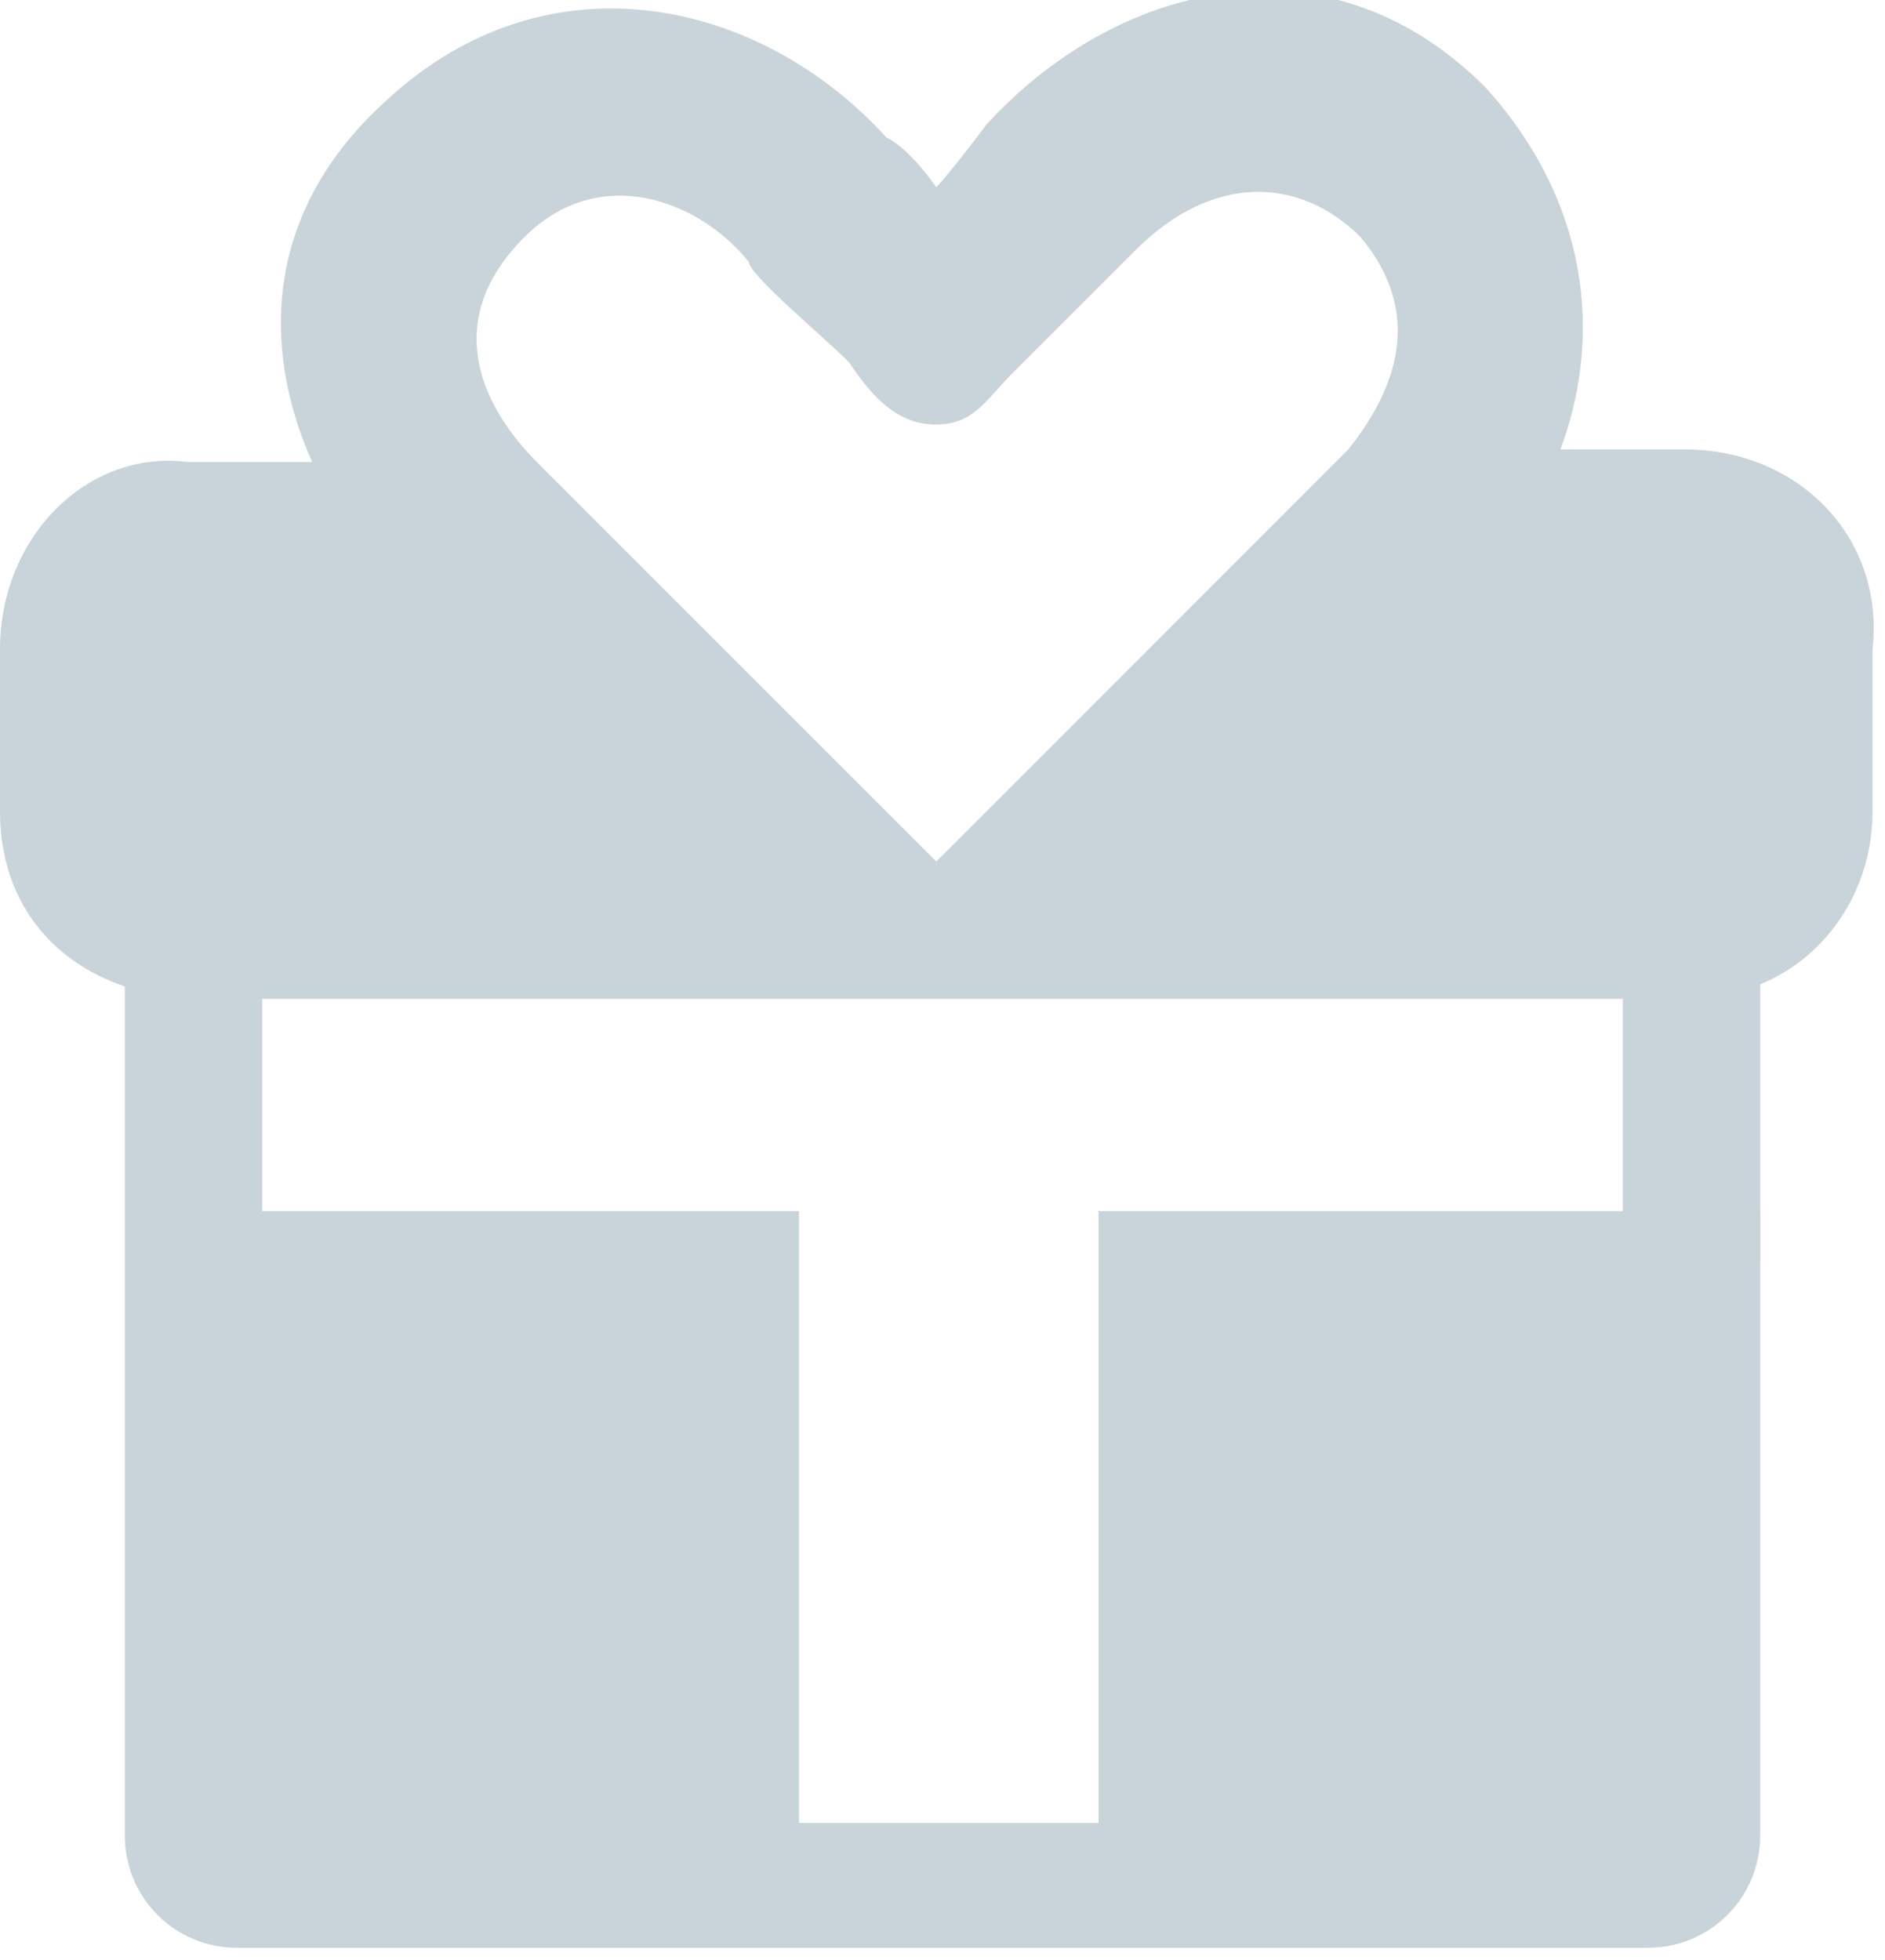 <?xml version="1.0" encoding="UTF-8" standalone="no"?>
<!-- Generator: Adobe Illustrator 20.1.0, SVG Export Plug-In . SVG Version: 6.00 Build 0)  -->

<svg
   xmlns:dc="http://purl.org/dc/elements/1.1/"
   xmlns:cc="http://creativecommons.org/ns#"
   xmlns:rdf="http://www.w3.org/1999/02/22-rdf-syntax-ns#"
   xmlns:svg="http://www.w3.org/2000/svg"
   xmlns="http://www.w3.org/2000/svg"
   xmlns:sodipodi="http://sodipodi.sourceforge.net/DTD/sodipodi-0.dtd"
   xmlns:inkscape="http://www.inkscape.org/namespaces/inkscape"
   version="1.1"
   id="Слой_7"
   x="0px"
   y="0px"
   viewBox="0 0 15.1 15.7"
   style="enable-background:new 0 0 15.1 15.7;"
   xml:space="preserve"
   sodipodi:docname="ic_birthday.svg"
   inkscape:version="0.92.3 (d244b95, 2018-08-02)"><defs
   id="defs15" /><sodipodi:namedview
   pagecolor="#ffffff"
   bordercolor="#666666"
   borderopacity="1"
   objecttolerance="10"
   gridtolerance="10"
   guidetolerance="10"
   inkscape:pageopacity="0"
   inkscape:pageshadow="2"
   inkscape:window-width="1855"
   inkscape:window-height="1056"
   id="namedview13"
   showgrid="false"
   inkscape:zoom="15.031847"
   inkscape:cx="3.3237299"
   inkscape:cy="7.8499997"
   inkscape:window-x="1985"
   inkscape:window-y="24"
   inkscape:window-maximized="1"
   inkscape:current-layer="Слой_7" />
<style
   type="text/css"
   id="style2">
	.st0{fill-rule:evenodd;clip-rule:evenodd;fill:#010202;}
</style>
<g
   id="g8"
   style="fill:#c9d3da;fill-opacity:1">
	<g
   id="g6"
   style="fill:#c9d3da;fill-opacity:1">
		<path
   class="st0"
   d="M13.5,3.6h-1c0.3-0.8,0.3-1.9-0.6-2.9c-1.3-1.3-3-0.8-4,0.3C7.6,1.4,7.5,1.5,7.5,1.5S7.3,1.2,7.1,1.1    c-1-1.1-2.7-1.5-4-0.3c-1,0.9-1,2-0.6,2.9H1.5C0.7,3.6,0,4.3,0,5.2v1.3c0,0.7,0.4,1.2,1,1.4v2.1h0v4.7c0,0.5,0.4,0.9,0.9,0.9h11.3    c0.5,0,0.9-0.4,0.9-0.9V9.7H8.8v4.9H6.4V9.7H2.1V8h4.4h2.1h4.6h0.3c0.9,0,1.5-0.7,1.5-1.5V5.2C15.1,4.3,14.4,3.6,13.5,3.6z     M10.8,3.6c-0.3,0.3-3.3,3.3-3.3,3.3S4.7,4.1,4.3,3.7C3.9,3.3,3.5,2.6,4.2,1.9c0.6-0.6,1.4-0.3,1.8,0.2c0,0.1,0.6,0.6,0.8,0.8    C7,3.2,7.2,3.4,7.5,3.4c0.3,0,0.4-0.2,0.6-0.4s0.9-0.9,1-1c0.6-0.6,1.3-0.6,1.8-0.1C11.4,2.5,11.2,3.1,10.8,3.6z"
   id="path4"
   style="fill:#c9d3da;fill-opacity:1" />
	</g>
</g>
<path
   class="st0"
   d="M13,7.6h1.1v2.5H13V7.6z"
   id="path10"
   style="fill:#c9d3da;fill-opacity:1" />
</svg>